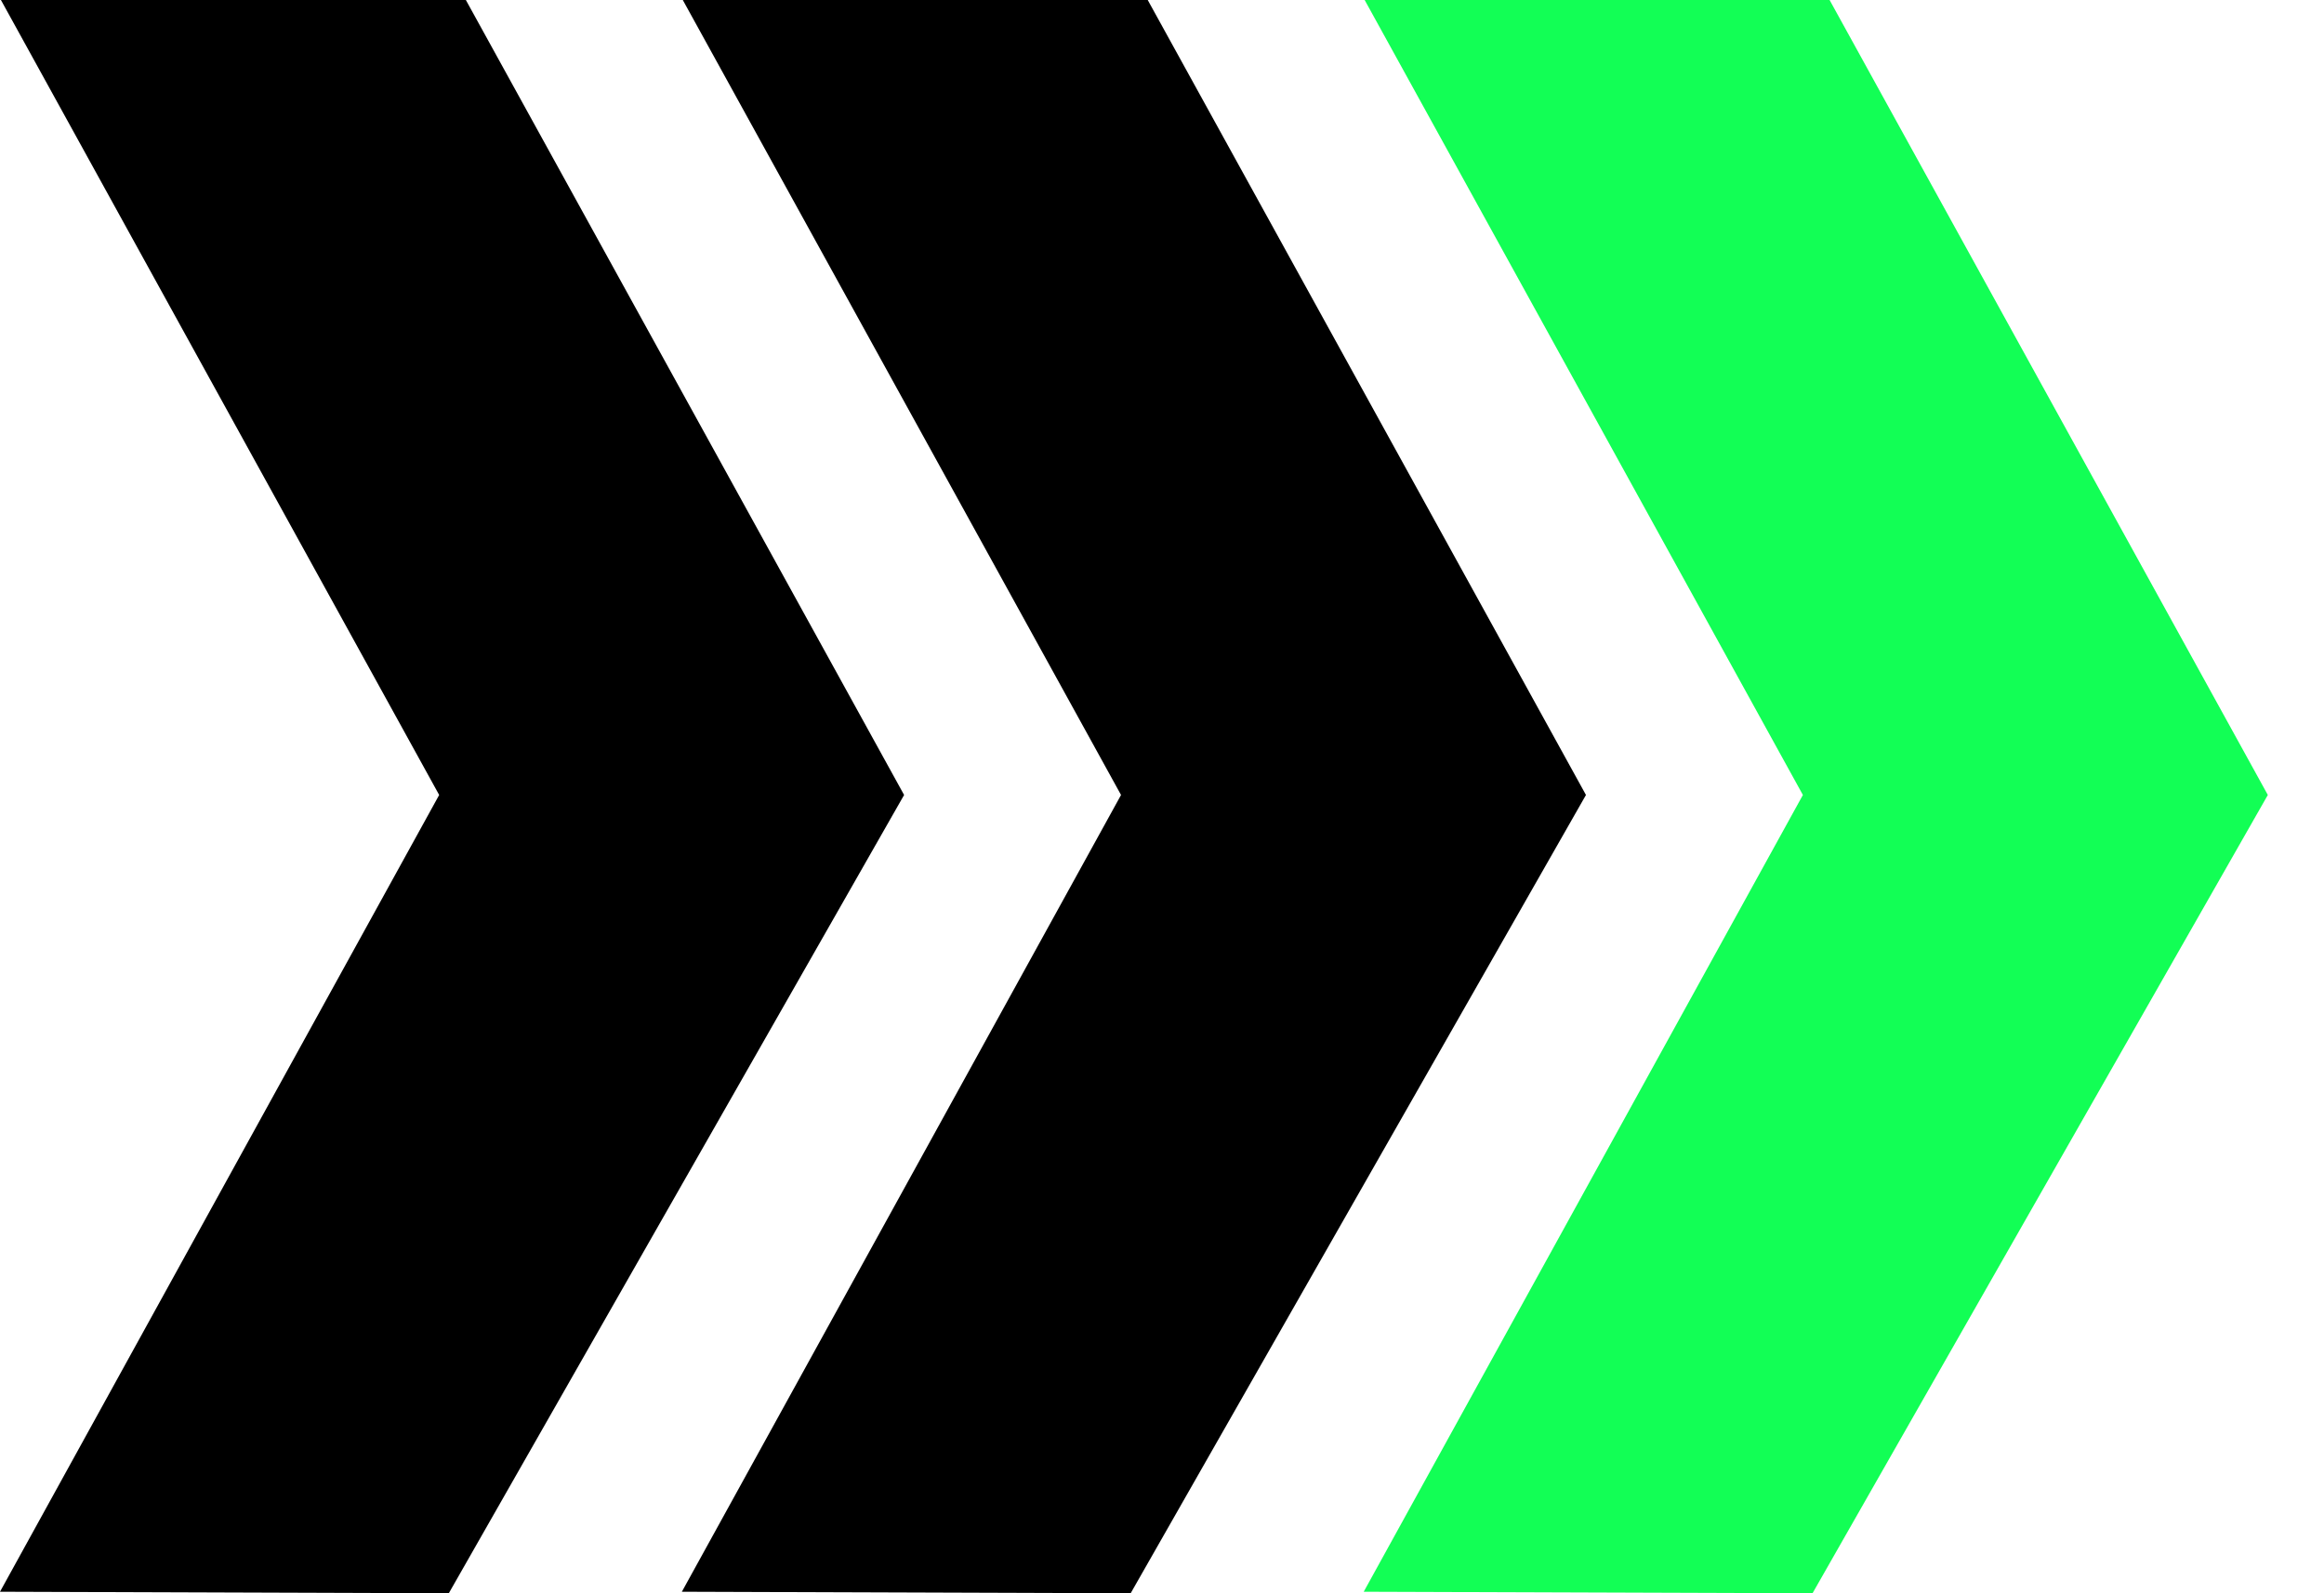 <svg width="35" height="24" viewBox="0 0 35 24" fill="none" xmlns="http://www.w3.org/2000/svg">
<path d="M6.614 11.975L0 23.977L6.759 24L13.616 11.975L7.016 0H0.014L6.614 11.975Z" fill="black"/>
<path d="M16.883 11.975L10.269 23.977L17.028 24L23.885 11.975L17.285 0H10.283L16.883 11.975Z" fill="black"/>
<path d="M27.152 11.975L20.538 23.977L27.297 24L34.154 11.975L27.554 0H20.552L27.152 11.975Z" fill="#12FF55"/>
</svg>
